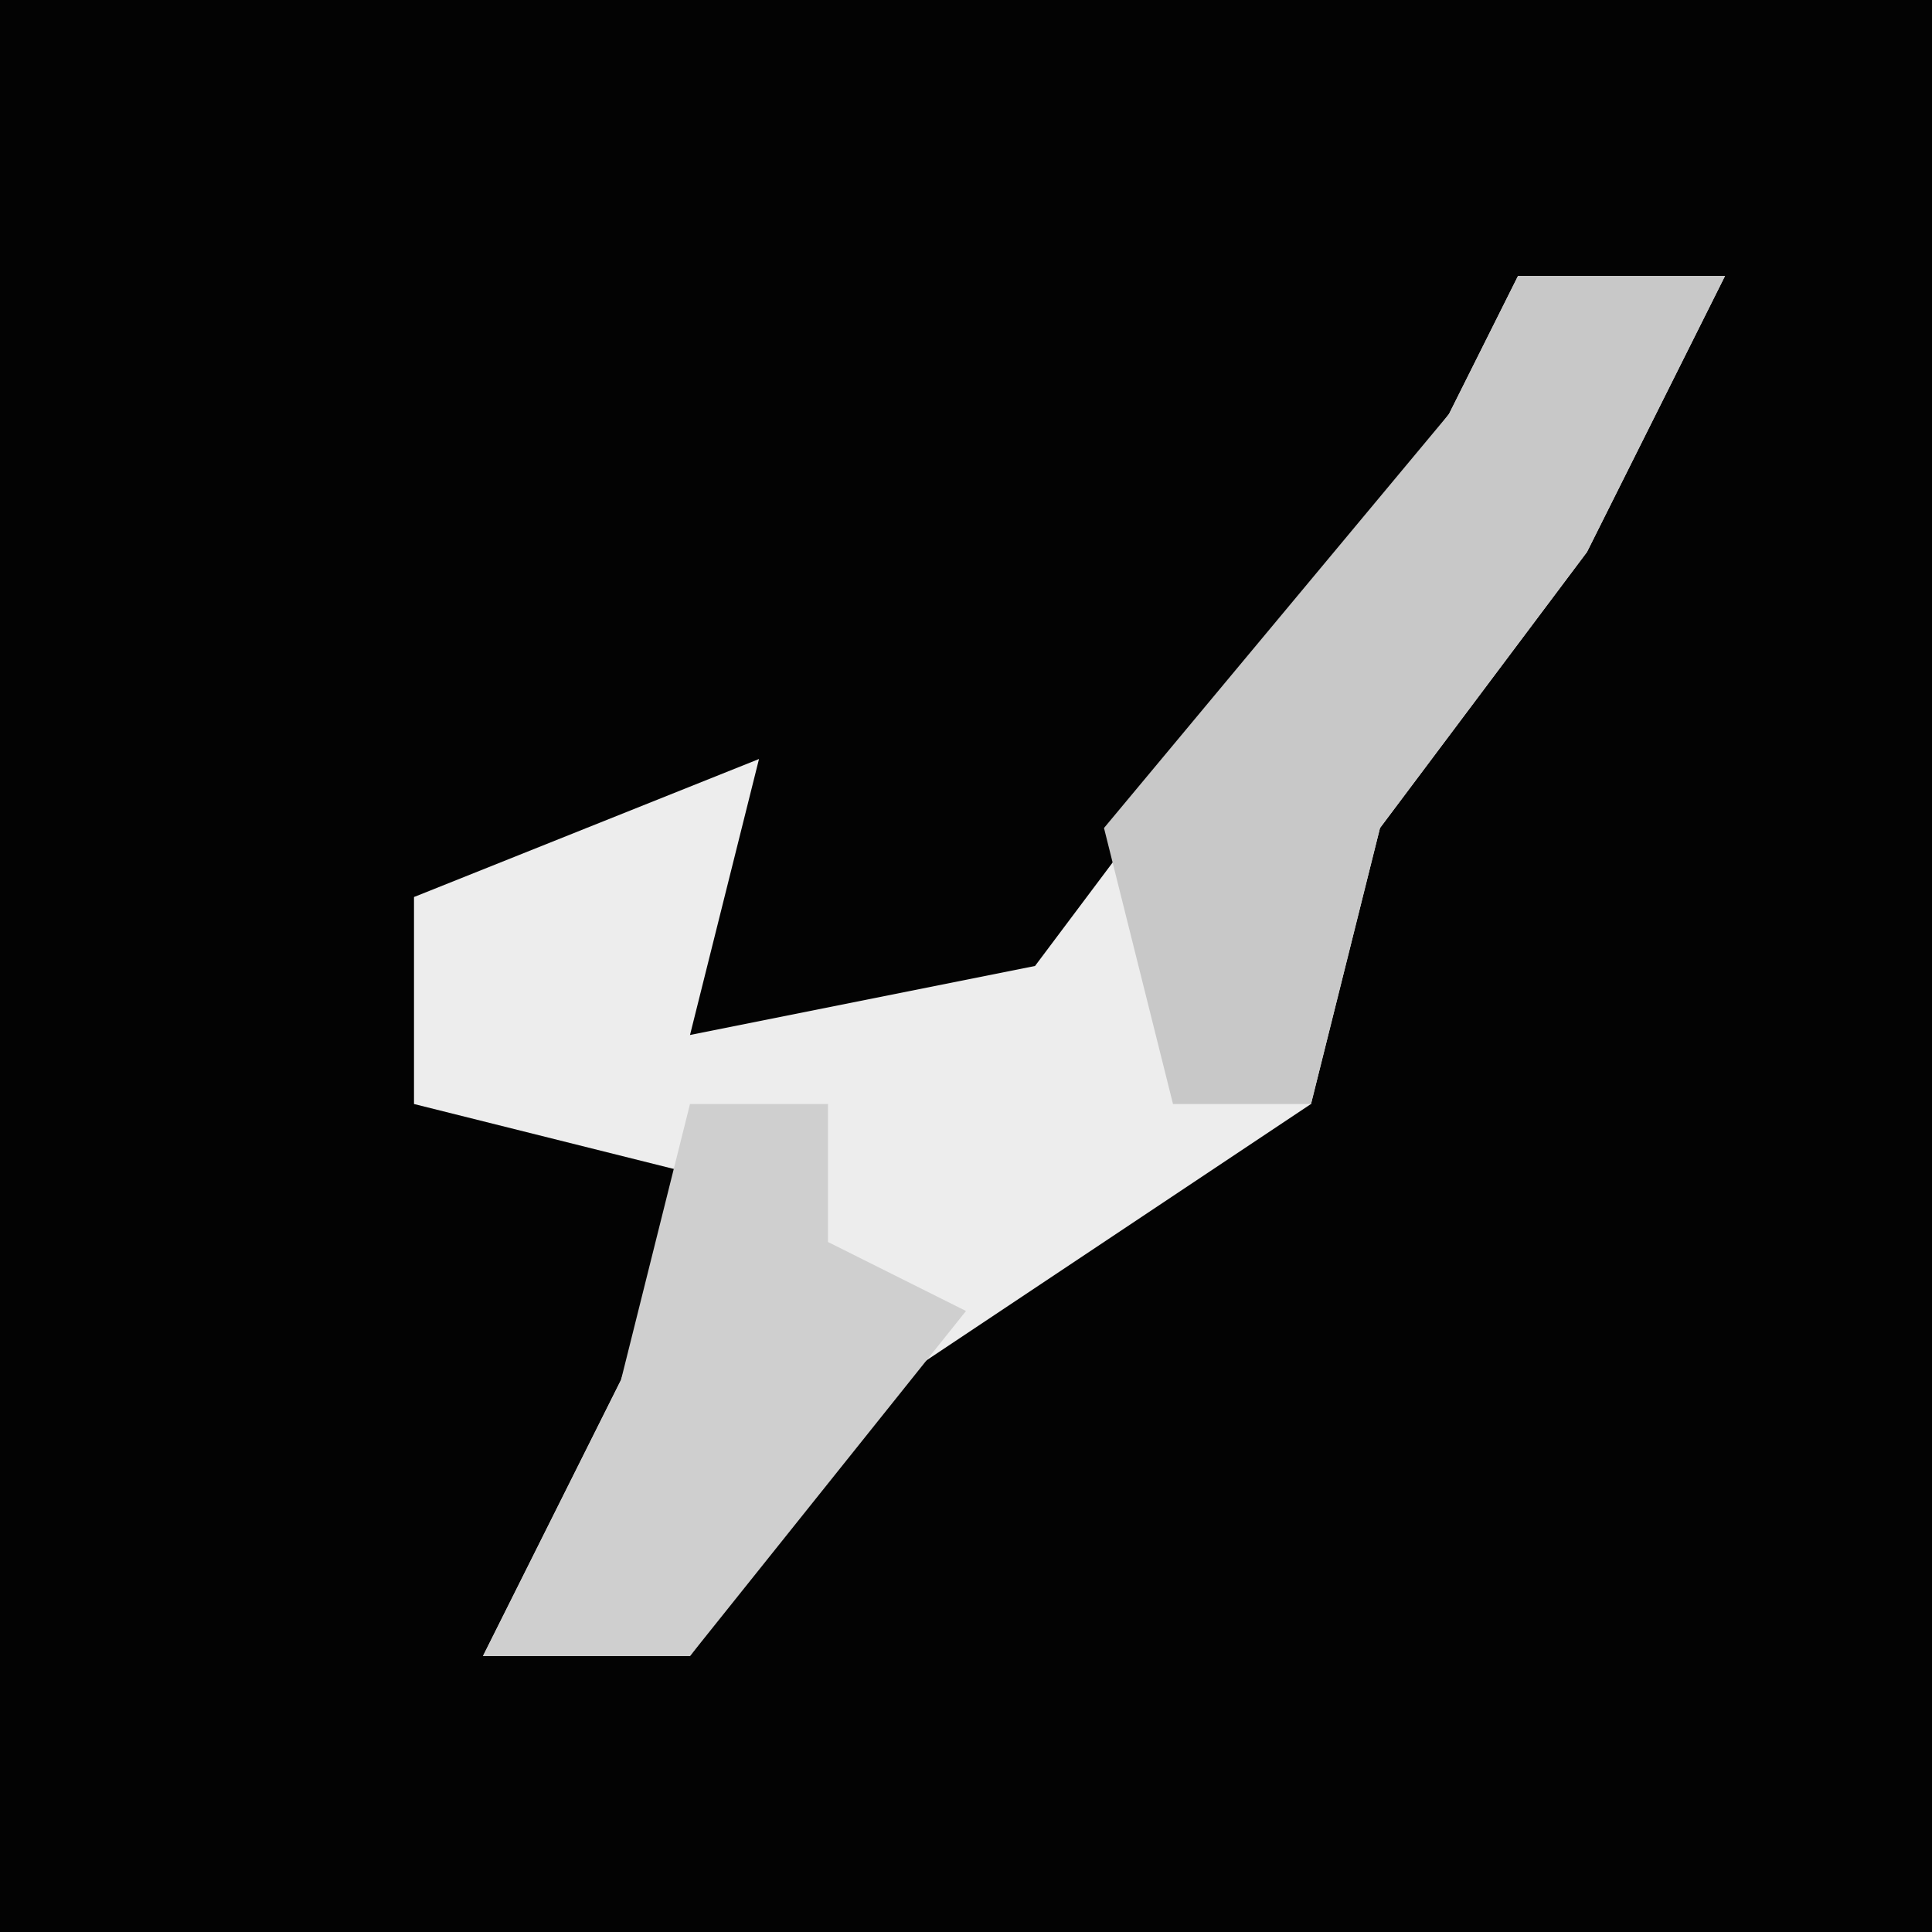 <?xml version="1.0" encoding="UTF-8"?>
<svg version="1.1" xmlns="http://www.w3.org/2000/svg" width="28" height="28">
<path d="M0,0 L28,0 L28,28 L0,28 Z " fill="#030303" transform="translate(0,0)"/>
<path d="M0,0 L3,0 L1,4 L-2,8 L-3,12 L-9,16 L-12,20 L-15,20 L-13,16 L-12,13 L-16,12 L-16,9 L-11,7 L-12,11 L-7,10 L-1,2 Z " fill="#EDEDED" transform="translate(22,4)"/>
<path d="M0,0 L3,0 L1,4 L-2,8 L-3,12 L-5,12 L-6,8 L-1,2 Z " fill="#C8C8C8" transform="translate(22,4)"/>
<path d="M0,0 L2,0 L2,2 L4,3 L0,8 L-3,8 L-1,4 Z " fill="#CFCFCF" transform="translate(10,16)"/>
</svg>
